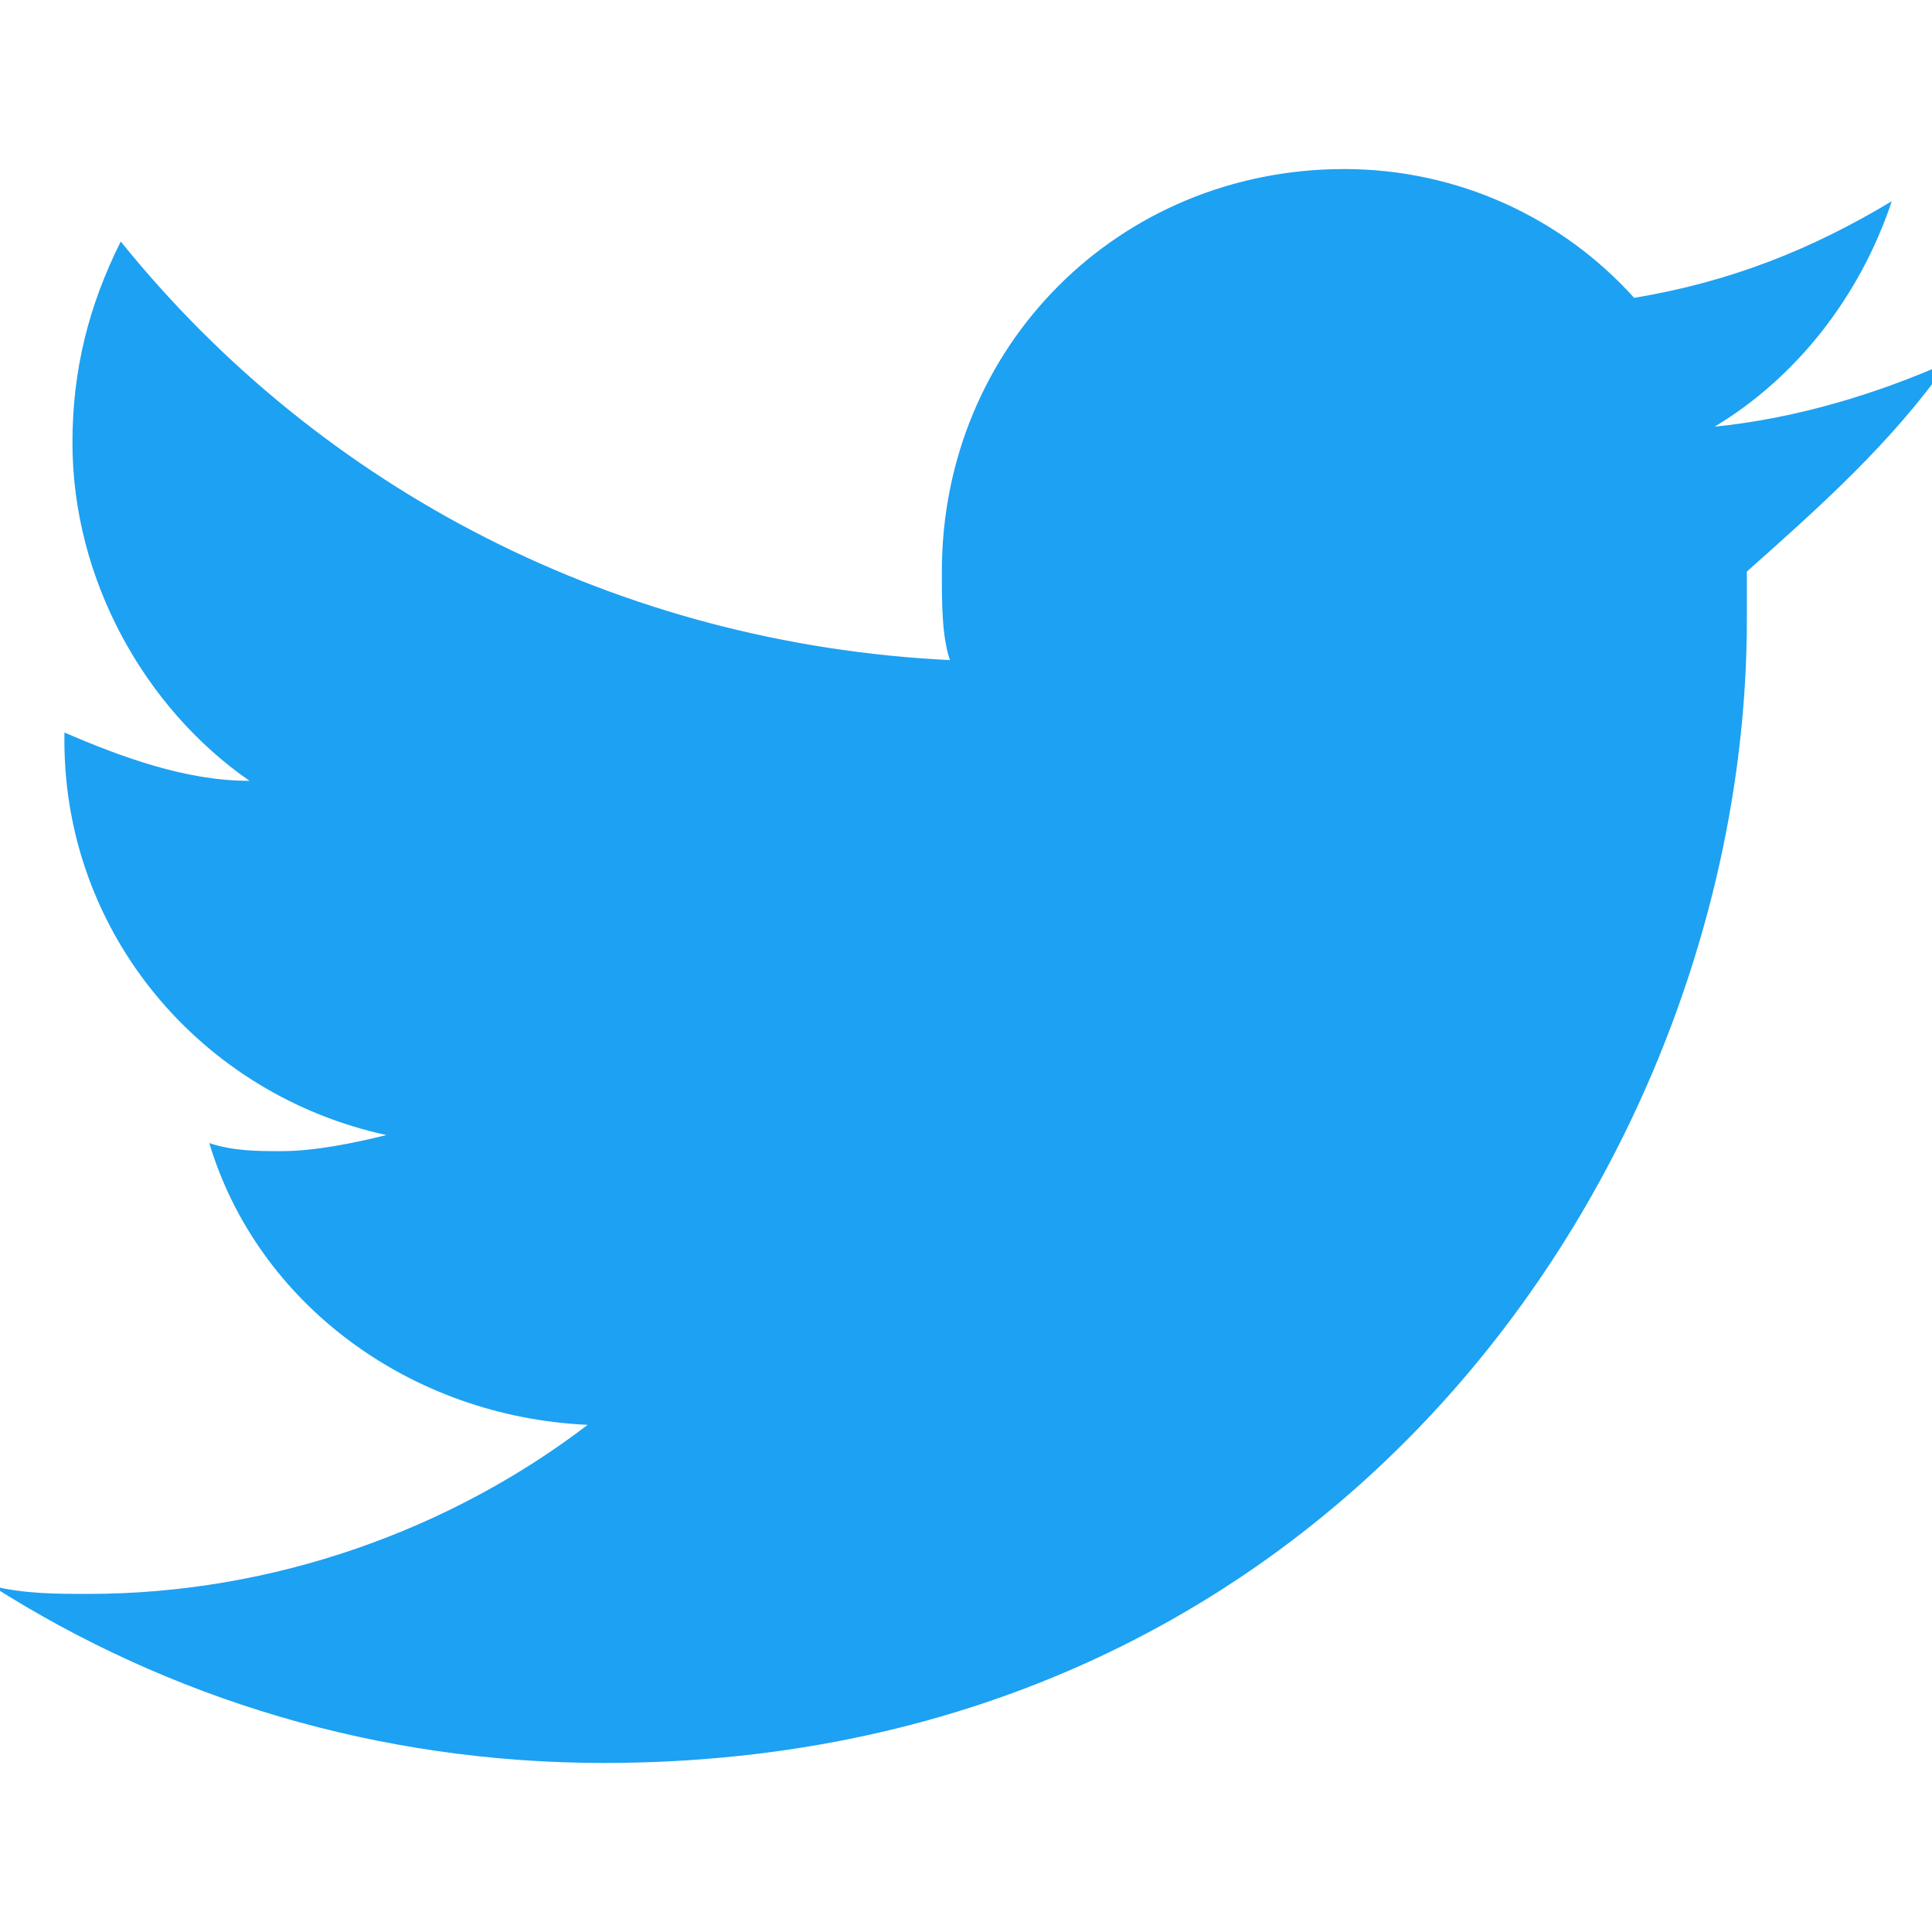 <?xml version="1.0" encoding="utf-8"?>
<!-- Generator: Adobe Illustrator 26.3.1, SVG Export Plug-In . SVG Version: 6.00 Build 0)  -->
<svg version="1.1" id="Layer_1" focusable="false" xmlns="http://www.w3.org/2000/svg" xmlns:xlink="http://www.w3.org/1999/xlink"
	 x="0px" y="0px" viewBox="0 0 24 24" style="enable-background:new 0 0 24 24;" xml:space="preserve">
<style type="text/css">
	.st0{fill:#1DA1F2;}
</style>
<g>
	<path class="st0" d="M24.2,4.5c-0.9,0.4-1.9,0.7-2.9,0.8c1-0.6,1.8-1.6,2.2-2.8c-1,0.6-2,1-3.2,1.2c-0.9-1-2.2-1.6-3.6-1.6
		c-2.8,0-5,2.2-5,5c0,0.4,0,0.8,0.1,1.1C7.7,8,4,6.1,1.5,3C1.1,3.8,0.9,4.6,0.9,5.5c0,1.7,0.9,3.3,2.2,4.2c-0.8,0-1.6-0.3-2.3-0.6
		v0.1c0,2.4,1.7,4.4,4,4.9c-0.4,0.1-0.9,0.2-1.3,0.2c-0.3,0-0.6,0-0.9-0.1c0.6,2,2.5,3.4,4.7,3.5c-1.7,1.3-3.9,2.1-6.2,2.1
		c-0.4,0-0.8,0-1.2-0.1c2.2,1.4,4.8,2.2,7.6,2.2c9.2,0,14.2-7.6,14.2-14.2c0-0.2,0-0.4,0-0.6C22.6,6.3,23.5,5.5,24.2,4.5L24.2,4.5z"
		/>
</g>
</svg>
